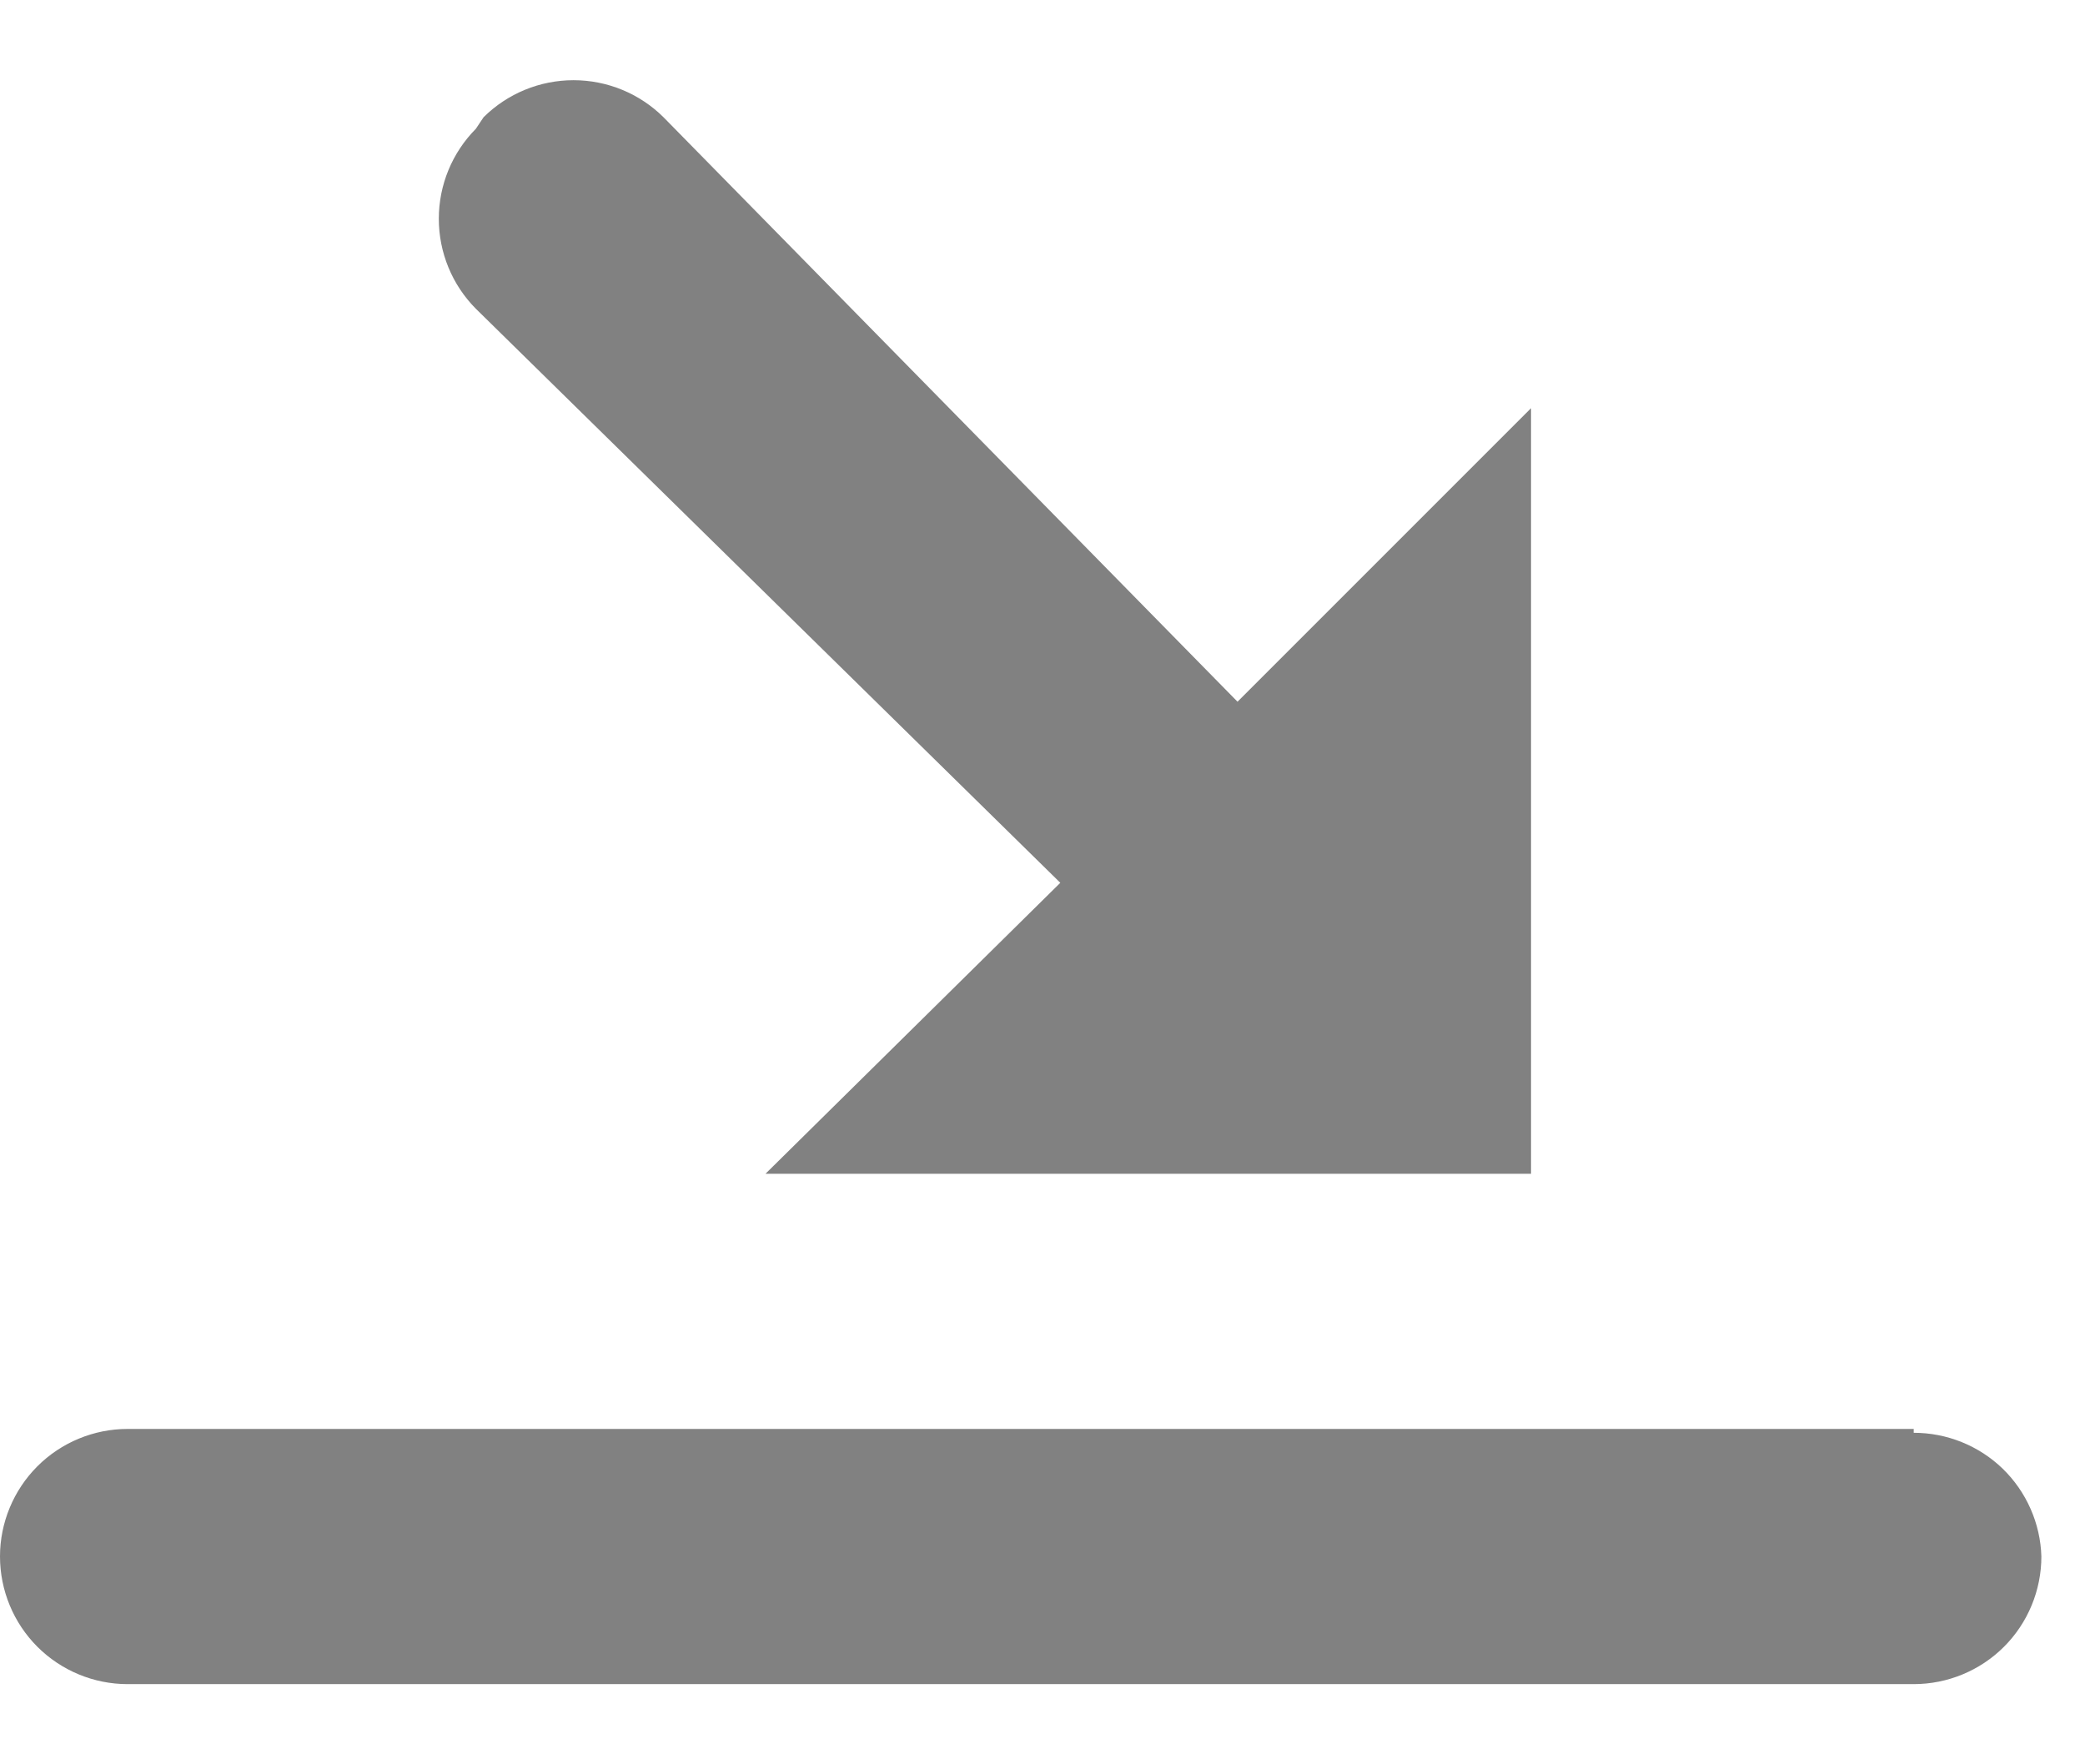 <svg width="13" height="11" viewBox="0 0 13 11" fill="none" xmlns="http://www.w3.org/2000/svg">
<path fill-rule="evenodd" clip-rule="evenodd" d="M4.137 0.731L7.716 4.375L9.546 2.545V7.318H4.773L6.611 5.504L2.967 1.925C2.819 1.776 2.736 1.574 2.736 1.364C2.736 1.154 2.819 0.952 2.967 0.803L3.015 0.731C3.164 0.583 3.366 0.5 3.576 0.5C3.786 0.5 3.988 0.583 4.137 0.731ZM11.932 8.909H0.795C0.585 8.909 0.382 8.993 0.233 9.142C0.084 9.291 0 9.494 0 9.704C0 9.915 0.084 10.118 0.233 10.267C0.382 10.416 0.585 10.5 0.795 10.5H11.932C12.143 10.5 12.346 10.416 12.495 10.267C12.644 10.118 12.728 9.915 12.728 9.704C12.722 9.498 12.635 9.301 12.487 9.157C12.338 9.013 12.139 8.933 11.932 8.933V8.909Z" fill="#818181"/>
</svg>
